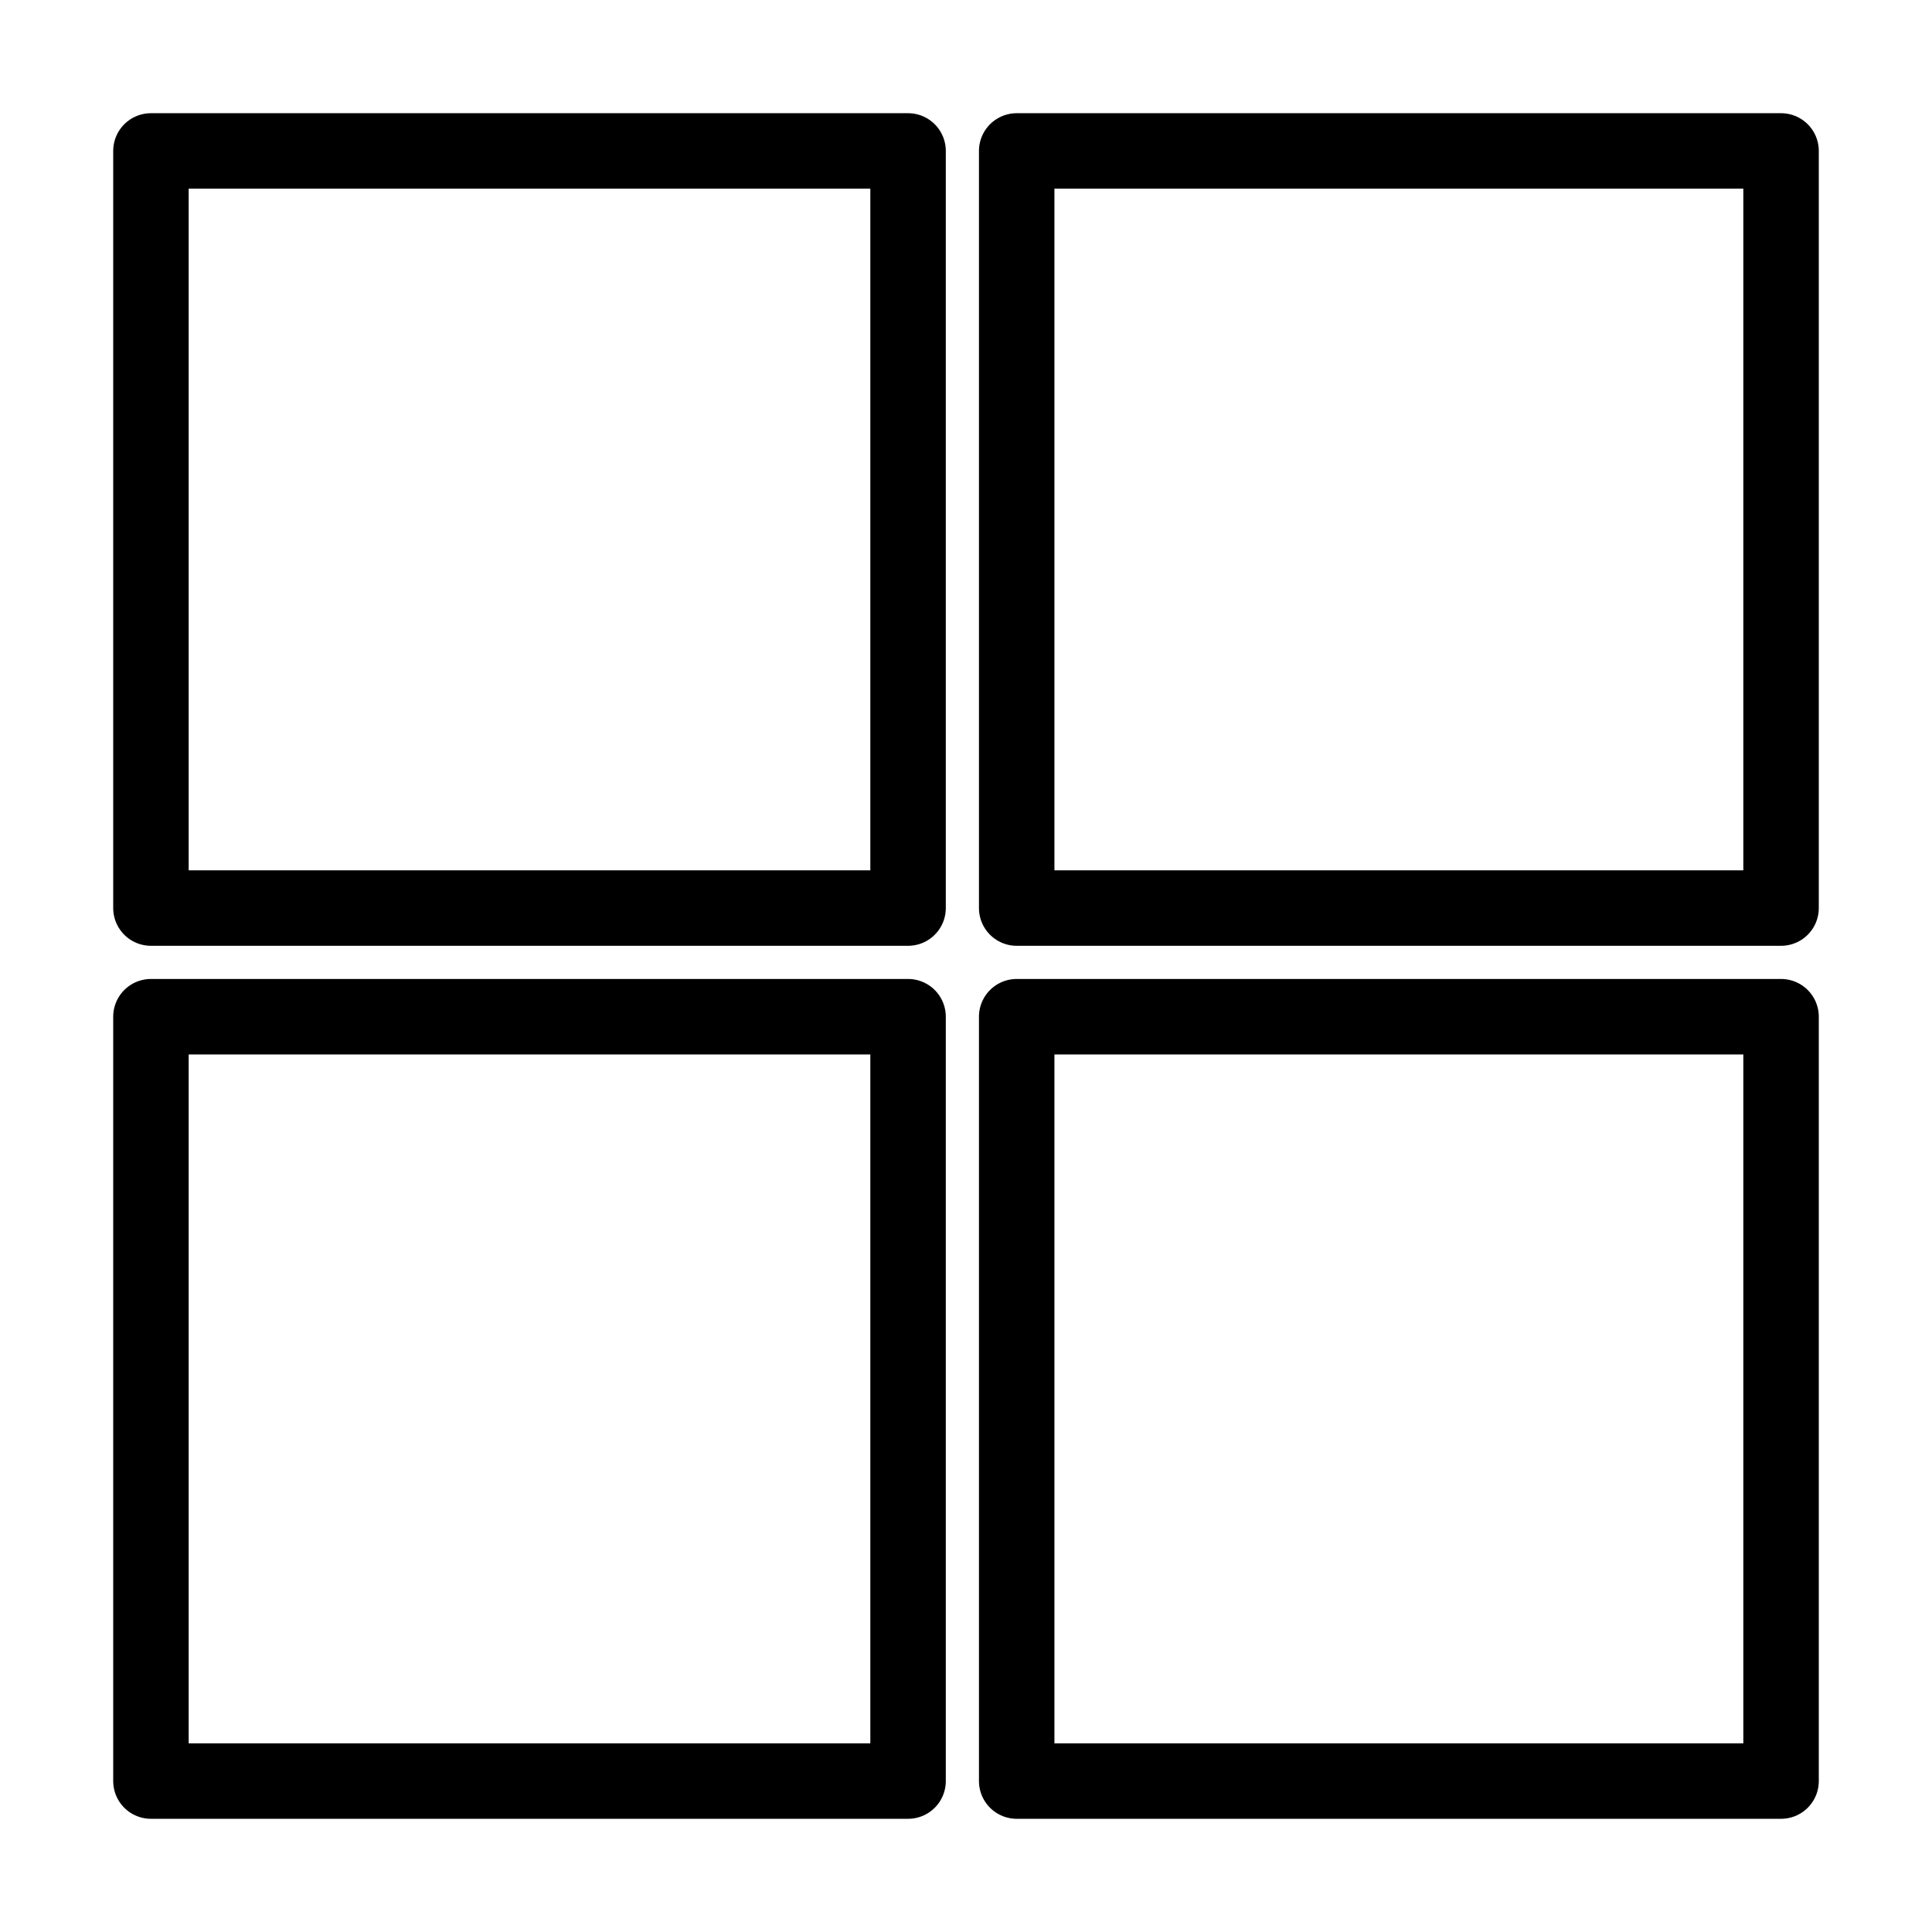 <?xml version="1.0" ?><!DOCTYPE svg  PUBLIC '-//W3C//DTD SVG 1.1//EN'  'http://www.w3.org/Graphics/SVG/1.1/DTD/svg11.dtd'><svg height="512px" style="enable-background:new 0 0 512 512;" version="1.1" viewBox="0 0 512 512" width="512px" xml:space="preserve" xmlns="http://www.w3.org/2000/svg" xmlns:xlink="http://www.w3.org/1999/xlink"><g id="comp_x5F_216-microsoft"><g><path d="    M40.001,40h200.646v200.646H40.001V40z M269.435,40h202.564v200.646H269.435V40z M40.001,269.436h200.646V472H40.001V269.436z     M269.435,269.436h202.564V472H269.435V269.436z" style="fill:none;stroke:#000000;stroke-width:20;stroke-linecap:round;stroke-linejoin:round;stroke-miterlimit:10;"/></g></g><g id="Layer_1"/></svg>